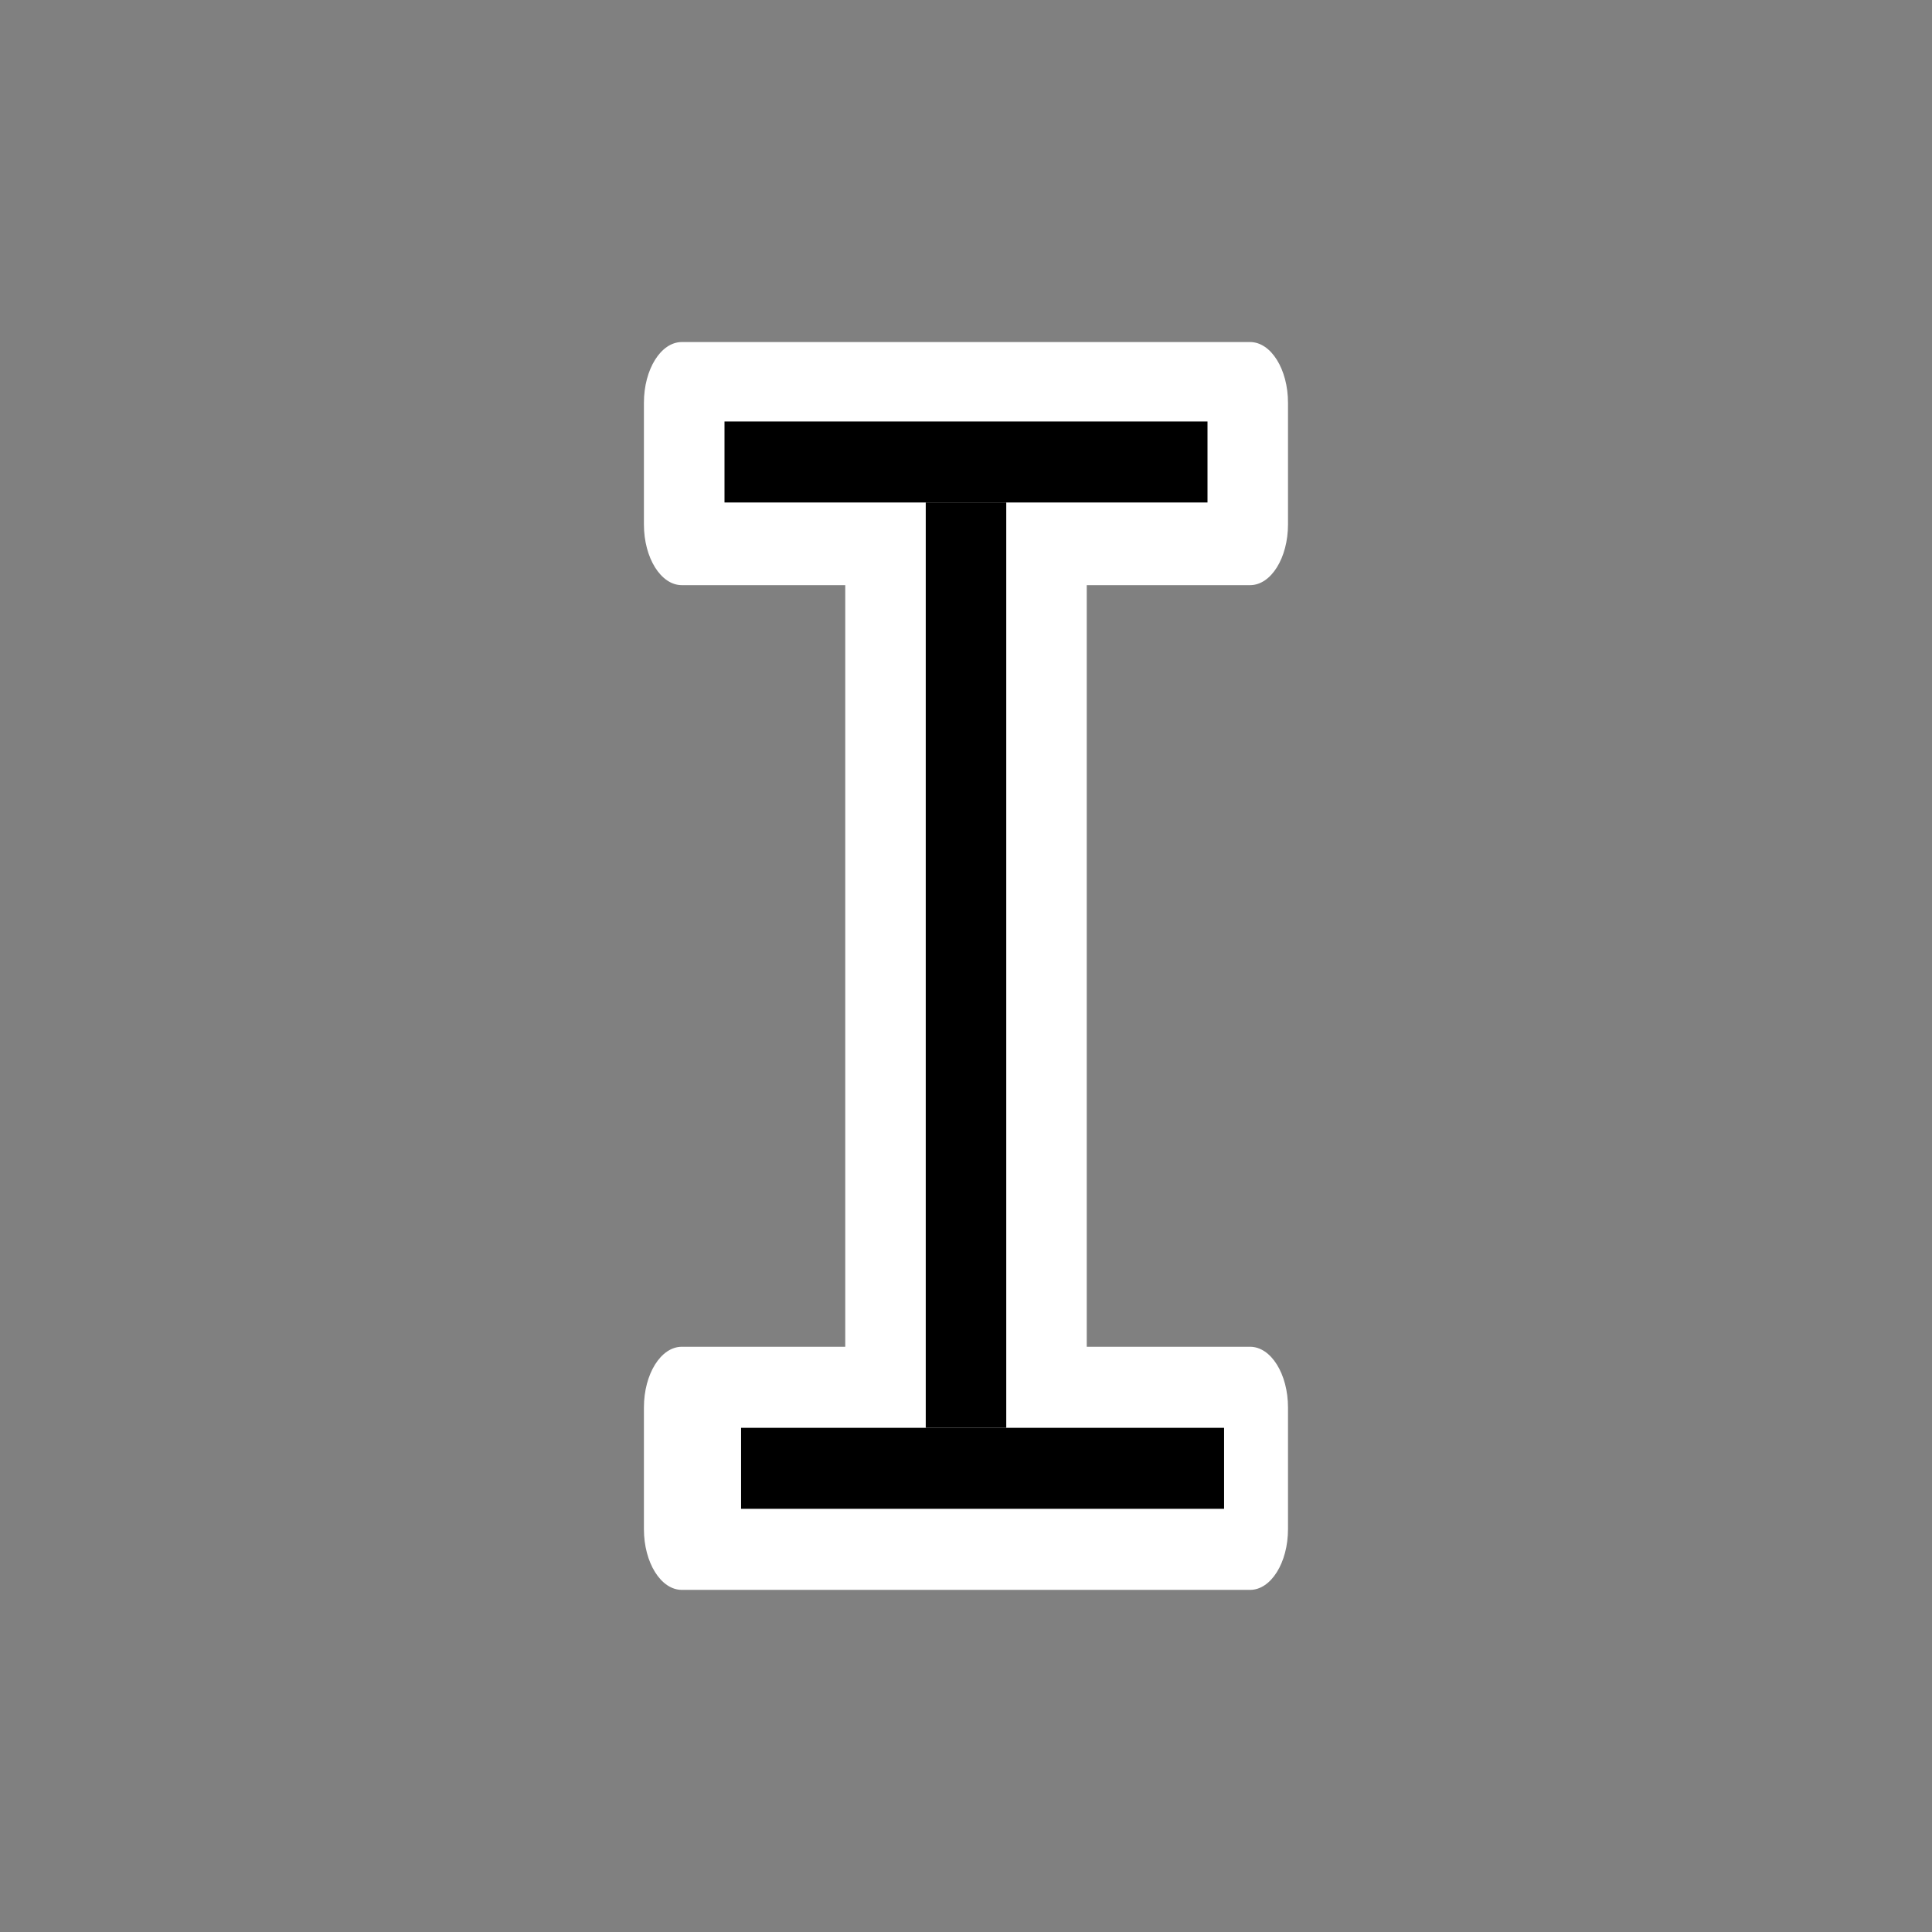 <?xml version="1.0" encoding="UTF-8"?>
<svg id="Camada_1" data-name="Camada 1" xmlns="http://www.w3.org/2000/svg" version="1.1" viewBox="0 0 24 24">
  <rect x="0" y="0" width="24" height="24" fill="#808080" stroke="none"/>
  <path id="rect254" d="M10.5,6.913v10.5c0,.387.336.7.75.7h1.5c.414,0,.75-.313.75-.7V6.913c0-.387-.336-.7-.75-.7h-1.5c-.414,0-.75.313-.75.7Z" fill="#fff" stroke-width="0"/>
  <path id="rect252" d="M15.529,7.269c.26,0,.471-.338.471-.755v-1.51c0-.417-.211-.755-.471-.755h-7.059c-.26,0-.471.338-.471.755v1.51c0,.417.211.755.471.755" fill="#fff" stroke-width="0"/>
  <rect id="rect253" x="9" y="5.236" width="6" height="1.006" fill="#000" stroke-width="0"/>
  <path id="rect252-2" data-name="rect252" d="M15.529,19.75c.26,0,.471-.338.471-.755v-1.51c0-.417-.211-.755-.471-.755h-7.059c-.26,0-.471.338-.471.755v1.51c0,.417.211.755.471.755" fill="#fff" stroke-width="0"/>
  <rect id="rect253-2" data-name="rect253" x="9.206" y="17.737" width="6" height="1.006" fill="#000" stroke-width="0"/>
  <rect id="rect255" x="11.5" y="6.242" width="1" height="11.495" fill="#000" stroke-width="0"/>
</svg>